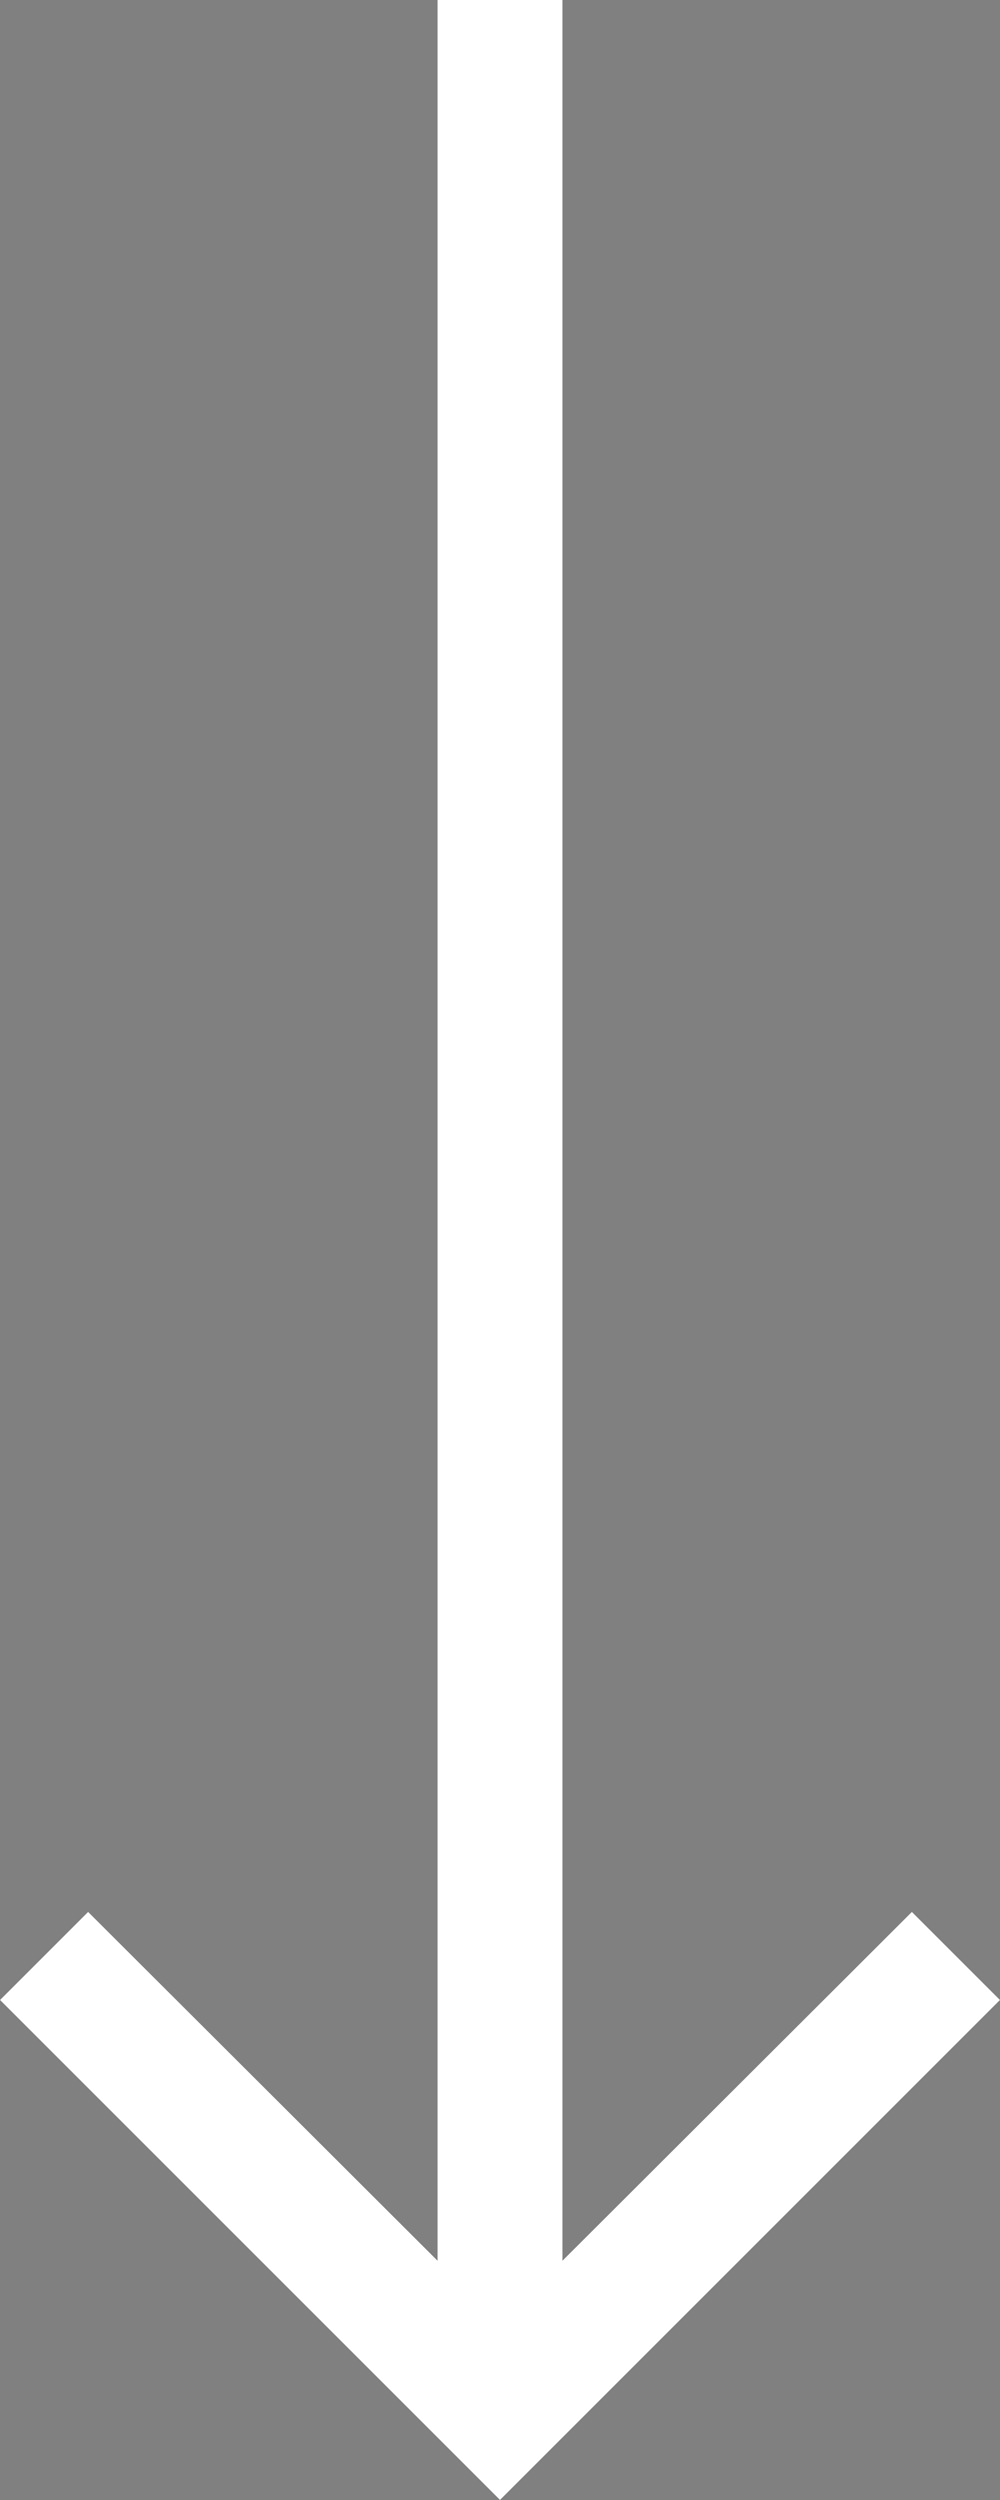 <svg xmlns="http://www.w3.org/2000/svg" xmlns:xlink="http://www.w3.org/1999/xlink" width="16" height="40"
     viewBox="0 0 16 40">
    <rect x="0" y="0" width="16" height="40" fill="#808080" stroke="none"/>
    <defs>
        <path id="s17aa" d="M323 721l-1.41 1.41 5.58 5.59H291v2h36.17l-5.58 5.59L323 737l8-8z"/>
        <path id="s17ac" d="M281 759v-60h60v60z"/>
        <clipPath id="s17ab">
            <use xlink:href="#s17aa"/>
        </clipPath>
    </defs>
    <g>
        <g transform="rotate(90 514 223)">
            <g>
                <use fill="#1c1c1c" xlink:href="#s17aa"/>
            </g>
            <g clip-path="url(#s17ab)">
                <g>
                    <use fill="#fff" xlink:href="#s17ac"/>
                </g>
            </g>
        </g>
    </g>
</svg>